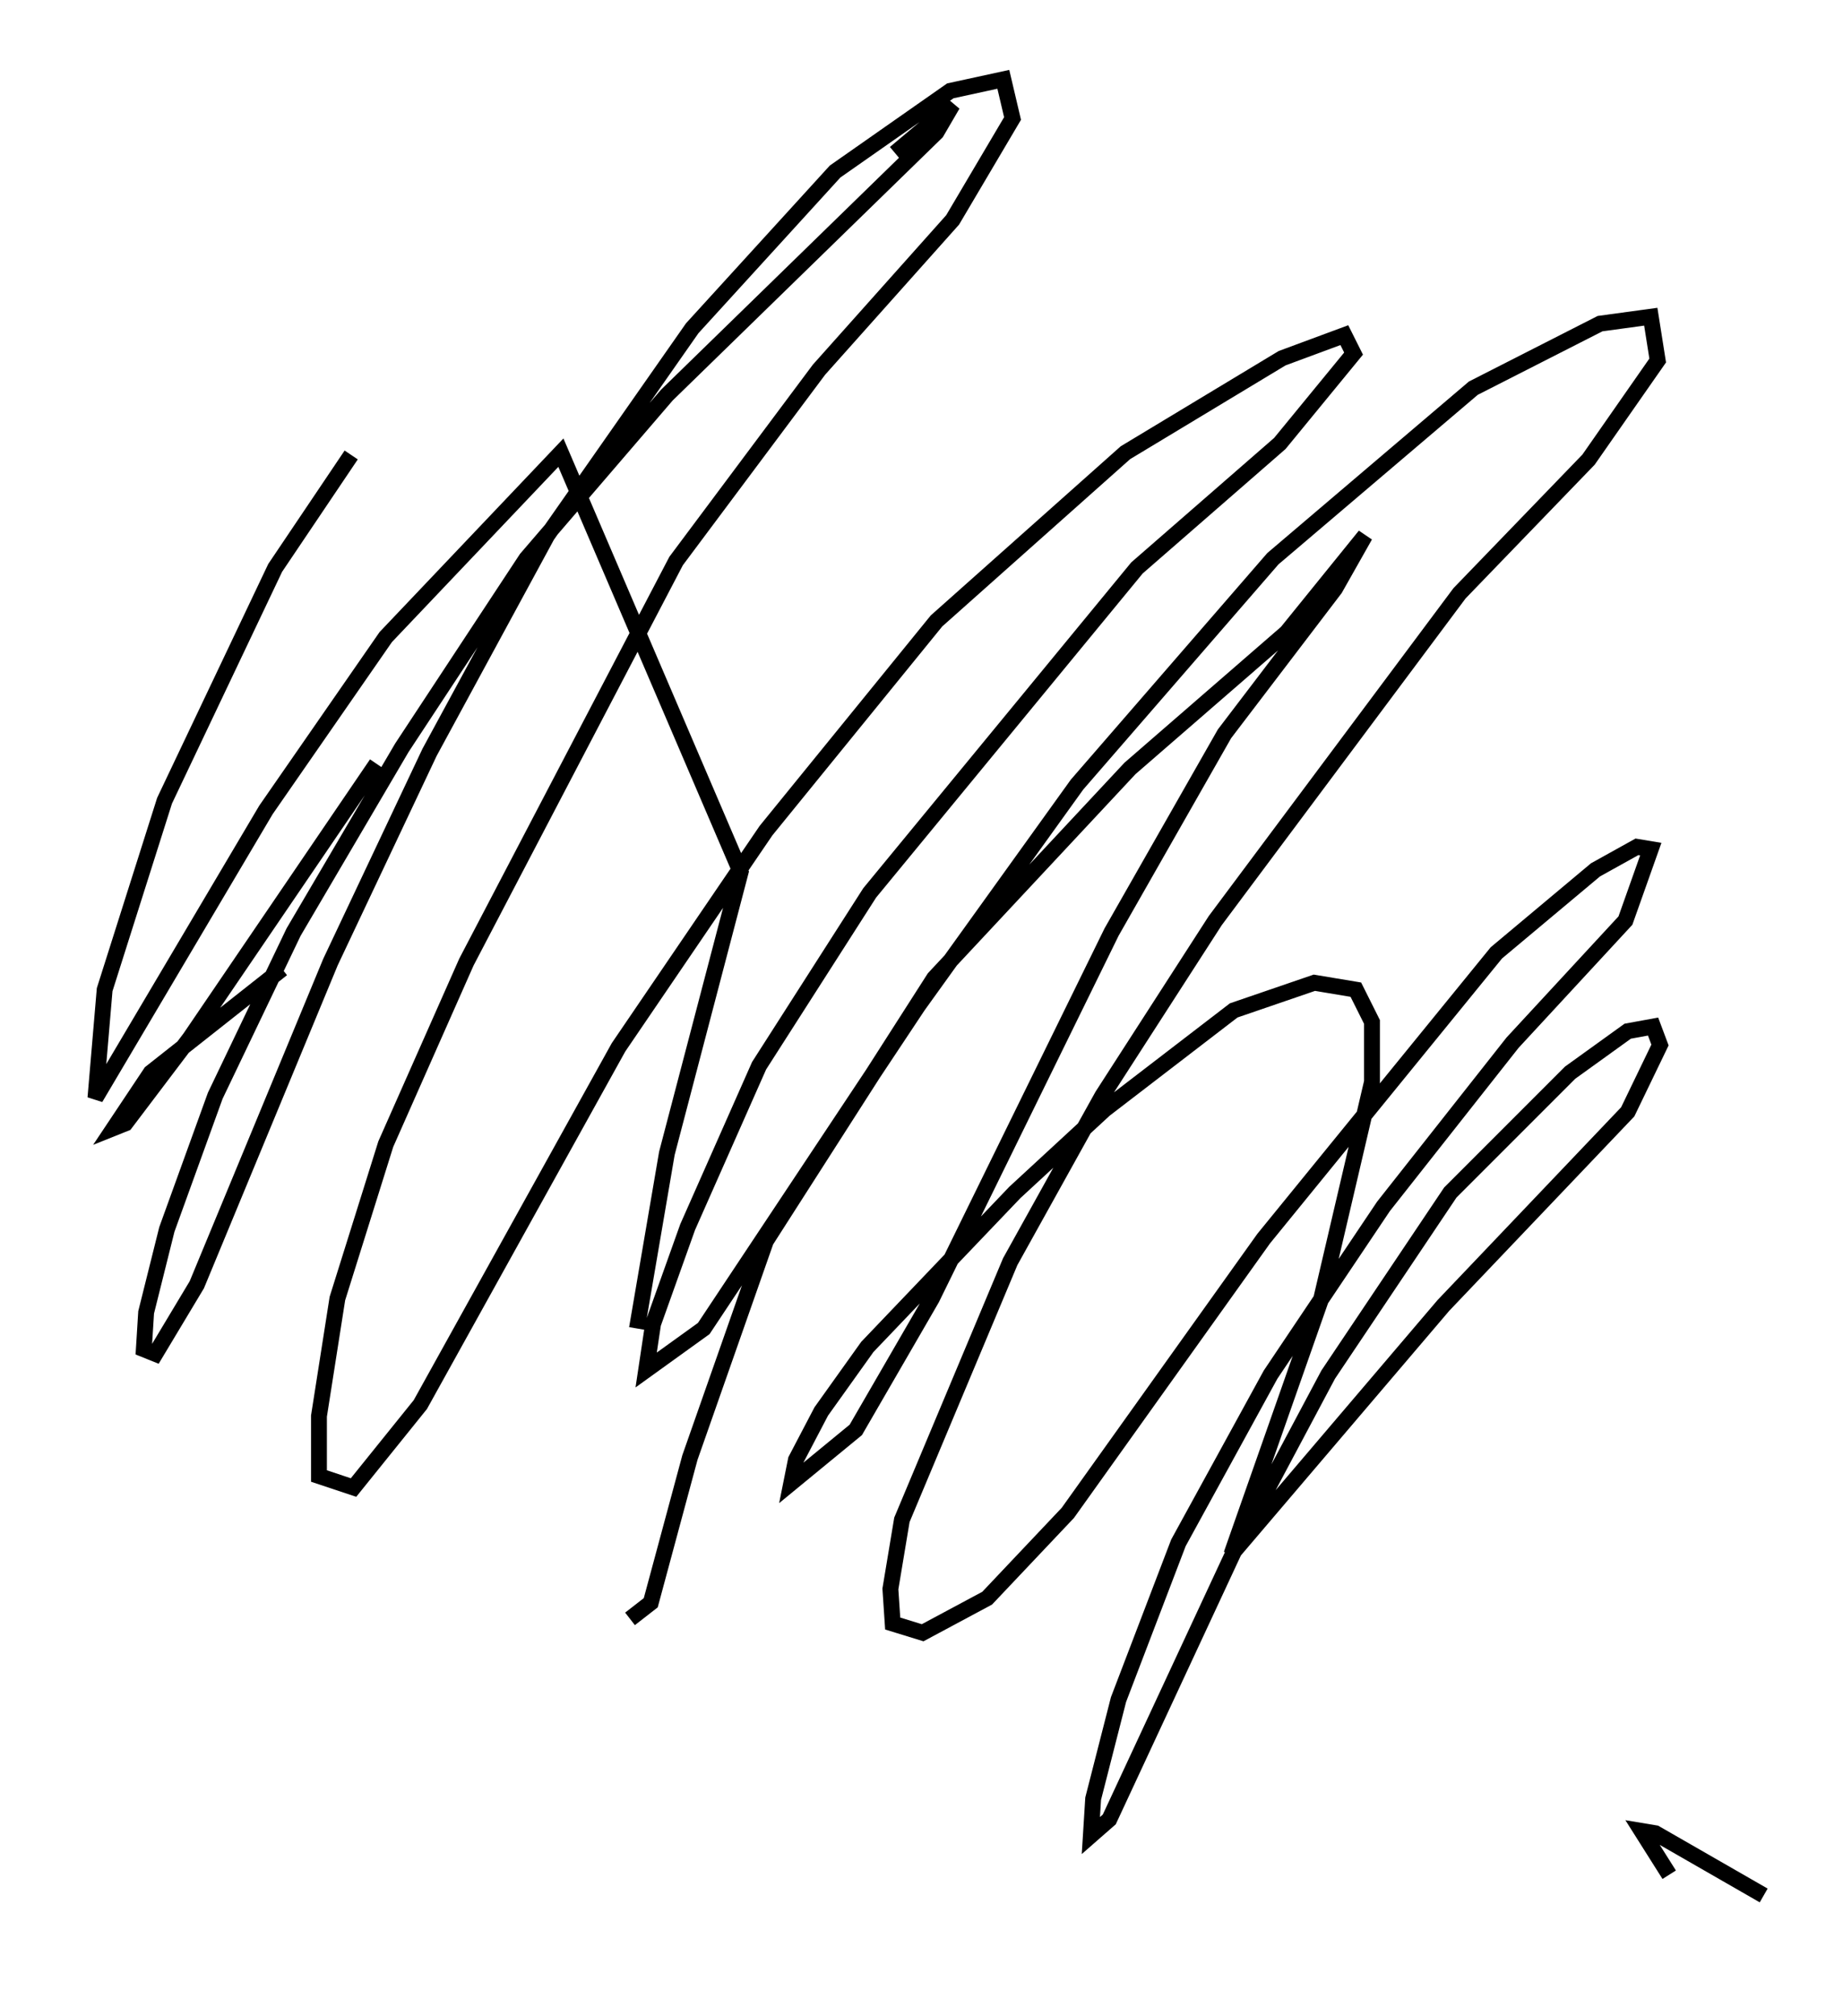 <?xml version="1.0" encoding="utf-8" ?>
<svg baseProfile="full" height="127.072" version="1.1" width="116.179" xmlns="http://www.w3.org/2000/svg" xmlns:ev="http://www.w3.org/2001/xml-events" xmlns:xlink="http://www.w3.org/1999/xlink"><defs /><rect fill="white" height="127.072" width="116.179" x="0" y="0" /><path d="M5, 122.072 m1.743, -0.145 m98.48, -3.777 l-1.743, -2.76 0.872, 0.145 l6.827, 3.922 m-93.396, -58.391 l-8.279, 6.536 -2.324, 3.486 l0.726, -0.291 4.067, -5.374 l11.765, -17.285 m32.681, -38.492 l3.631, -3.05 -1.017, 1.743 l-16.994, 16.559 -8.86, 10.313 l-7.844, 11.911 -6.827, 11.62 l-4.939, 10.313 -3.05, 8.425 l-1.307, 5.229 -0.145, 2.324 l0.726, 0.291 2.615, -4.358 l8.425, -20.335 6.246, -13.218 l7.408, -13.654 9.151, -13.073 l9.006, -9.877 7.263, -5.084 l3.341, -0.726 0.581, 2.469 l-3.777, 6.391 -8.425, 9.441 l-9.006, 12.056 -13.218, 25.274 l-5.084, 11.475 -3.05, 9.732 l-1.162, 7.408 0.0, 3.777 l2.179, 0.726 4.212, -5.229 l12.492, -22.514 9.296, -13.654 l10.749, -13.218 11.911, -10.603 l9.877, -5.955 3.922, -1.453 l0.581, 1.162 -4.648, 5.665 l-9.006, 7.844 -16.849, 20.48 l-6.972, 10.894 -4.503, 10.168 l-2.179, 6.101 -0.436, 2.905 l3.631, -2.615 13.508, -20.335 l10.022, -13.944 12.346, -14.235 l12.637, -10.749 7.989, -4.067 l3.196, -0.436 0.436, 2.76 l-4.358, 6.246 -8.134, 8.425 l-15.397, 20.626 -7.117, 11.039 l-5.81, 10.458 -6.827, 16.268 l-0.726, 4.358 0.145, 2.179 l1.888, 0.581 4.067, -2.179 l5.084, -5.374 12.346, -17.285 l14.67, -18.011 6.246, -5.229 l2.615, -1.453 0.872, 0.145 l-1.598, 4.503 -7.117, 7.698 l-8.134, 10.313 -7.117, 10.603 l-5.81, 10.603 -3.777, 9.877 l-1.598, 6.246 -0.145, 2.324 l1.162, -1.017 7.844, -16.849 l5.955, -11.184 7.698, -11.475 l7.553, -7.553 3.631, -2.615 l1.598, -0.291 0.436, 1.162 l-2.034, 4.212 -11.62, 12.201 l-13.363, 15.687 5.665, -16.123 l3.196, -13.654 0.0, -3.777 l-1.017, -2.034 -2.615, -0.436 l-5.084, 1.743 -8.134, 6.246 l-5.665, 5.229 -9.296, 9.732 l-2.905, 4.067 -1.598, 3.05 l-0.291, 1.453 4.067, -3.341 l4.793, -8.279 11.33, -23.095 l7.117, -12.492 6.972, -9.151 l1.888, -3.341 -4.939, 6.101 l-9.877, 8.57 -12.346, 13.218 l-10.603, 16.559 -4.793, 13.654 l-2.469, 9.151 -1.307, 1.017 m0.436, -18.302 l1.888, -11.039 4.648, -17.721 l-11.33, -26.436 -11.039, 11.62 l-7.553, 10.894 -10.749, 18.156 l0.581, -6.827 3.777, -11.911 l6.972, -14.67 4.793, -7.117 " fill="none" stroke="black" stroke-width="1" /></svg>